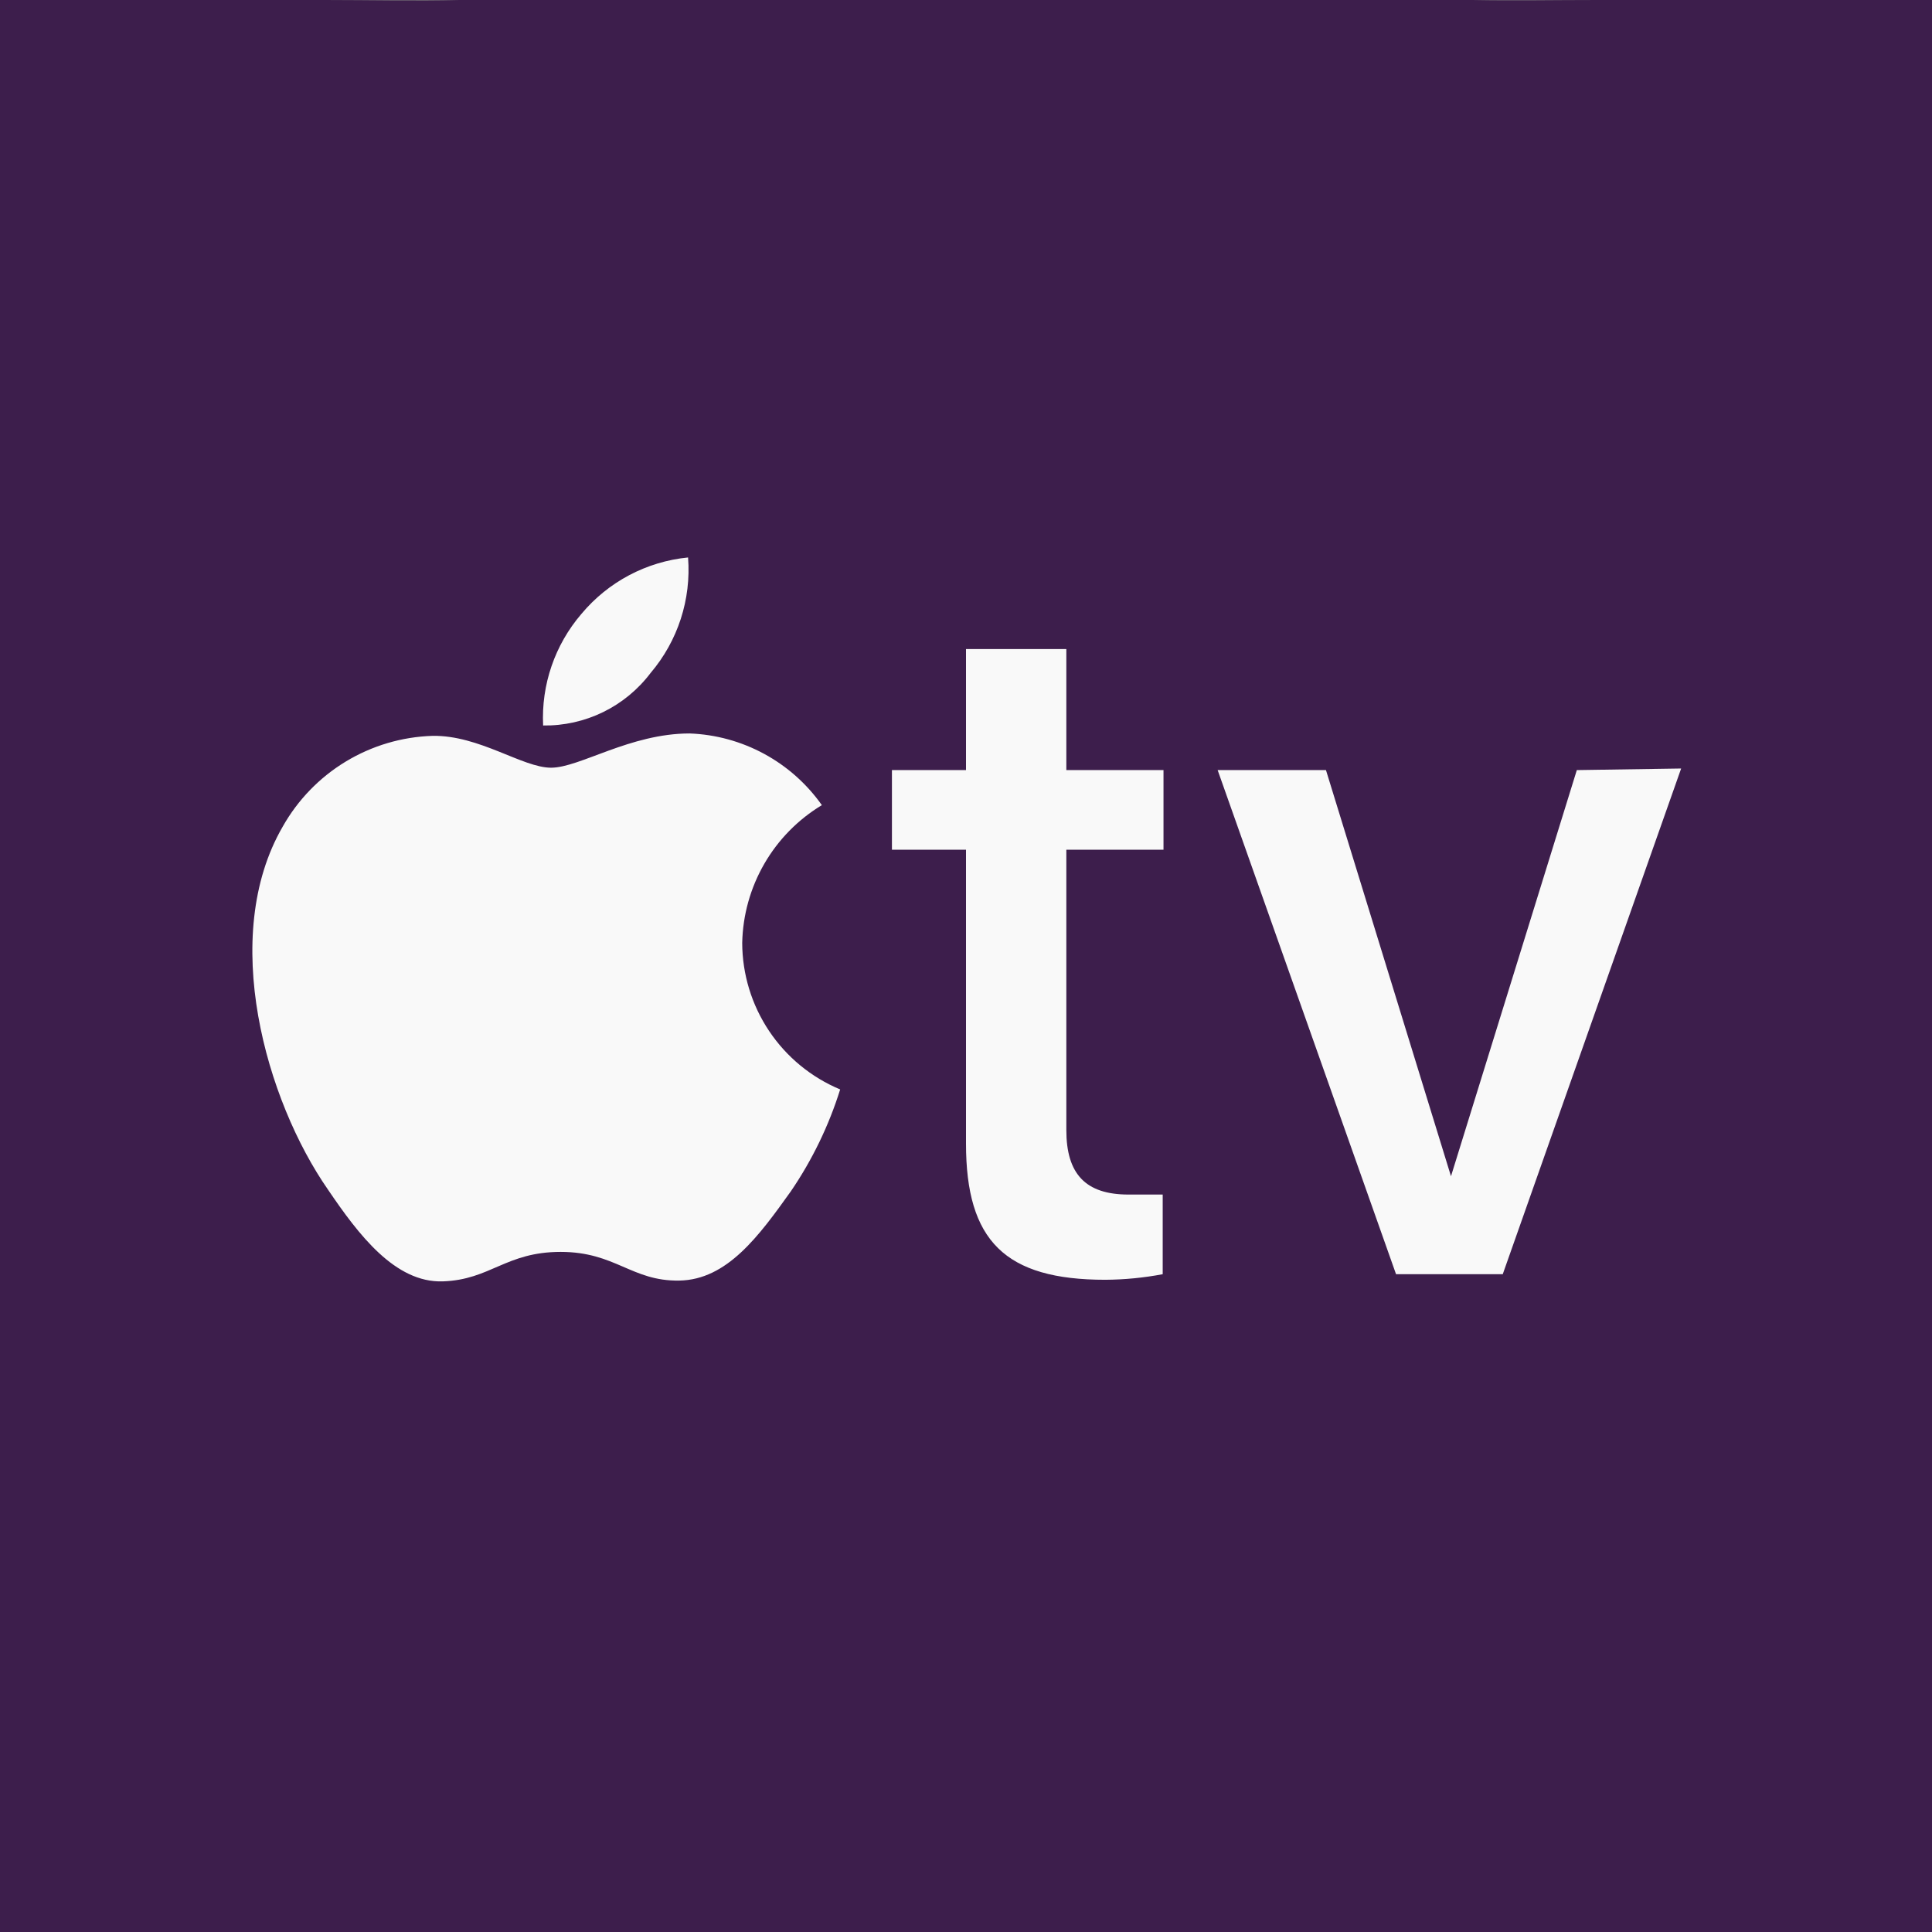 <svg width="107" height="107" viewBox="0 0 107 107" fill="none" xmlns="http://www.w3.org/2000/svg">
<rect x="0" y="0" width="107" height="107" fill="#808080" stroke="none"/>
<path d="M59.057 4.30346e-05H81.551C83.9 0.044 86 5.79953e-05 88.5 5.79953e-05C91 5.79953e-05 93.5 5.79953e-05 95.5 5.79953e-05C98 5.29289e-05 105 0 107 0C107 2 107 8 107 11C107 13.5 107 16 107 18C107 20.5 107 23.088 107 25.5C107 26.603 107 27.397 107 28.5V78.258C107 79.361 107 80.397 107 81.5C107 84 107 86 107 88.5C107 90.5 107 93.5 107 95.5C107 100 107 104.044 107 107C104.5 107 97 107 95 107C92.5 107 83.922 107 81.57 107H74.551H67.519H53.5H25.5C23 107 20.5 107 18 107C16 107 11.5 107 9 107C6.5 107 2.5 107 0 107C0 104.5 -0 98 -0 95.5C-0 93.5 -0 91 -0 88.5C-0 86 -0 83.924 -0 81.551C-0 80.448 -0 79.346 -0 78.243V28.757C-0 27.654 -0 26.552 -0 25.449C-0 23.127 -0.001 18.86 -0 16.5C-0 14 -7.72269e-05 12.136 -0 10C-0 6 -0 3.5 -0 6.61016e-05C2.5 0 15.5 7.60555e-05 18 7.60555e-05C20.332 1.75089e-05 23.113 0.06 25.449 4.30346e-05H59.057Z" fill="#3D1E4C"/>
<path d="M30.08 40.18C29.97 37.927 30.728 35.717 32.197 34.005C33.679 32.226 35.802 31.101 38.107 30.874C38.287 33.196 37.542 35.495 36.034 37.269C35.34 38.188 34.44 38.931 33.405 39.437C32.371 39.943 31.231 40.197 30.08 40.18ZM41.106 52.221C41.138 50.68 41.559 49.173 42.33 47.838C43.101 46.504 44.197 45.387 45.517 44.591C44.684 43.411 43.59 42.439 42.32 41.75C41.05 41.062 39.639 40.675 38.195 40.621C34.887 40.621 32.109 42.518 30.521 42.518C28.933 42.518 26.551 40.709 23.949 40.754C22.252 40.808 20.596 41.3 19.144 42.18C17.692 43.061 16.491 44.301 15.657 45.782C12.129 51.868 14.731 60.954 18.171 65.894C19.847 68.364 21.876 71.054 24.523 70.966C27.169 70.878 28.007 69.334 31.05 69.334C34.093 69.334 34.976 70.966 37.622 70.922C40.268 70.878 42.032 68.452 43.797 65.982C44.982 64.246 45.904 62.343 46.531 60.336C44.929 59.668 43.559 58.541 42.594 57.097C41.629 55.654 41.111 53.958 41.106 52.221ZM87.329 42.65L80.36 65.144L73.436 42.65H67.437L77.317 70.569H83.227L93.107 42.562L87.329 42.65ZM59.057 35.946H53.5V42.65H49.398V47.061H53.5V63.336C53.5 68.716 55.661 70.878 61.218 70.878C62.284 70.871 63.347 70.767 64.394 70.569V66.158H62.497C60.116 66.158 59.057 65.012 59.057 62.586V47.061H64.438V42.65H59.057V35.946Z" fill="#F9F9F9"/>
</svg>
